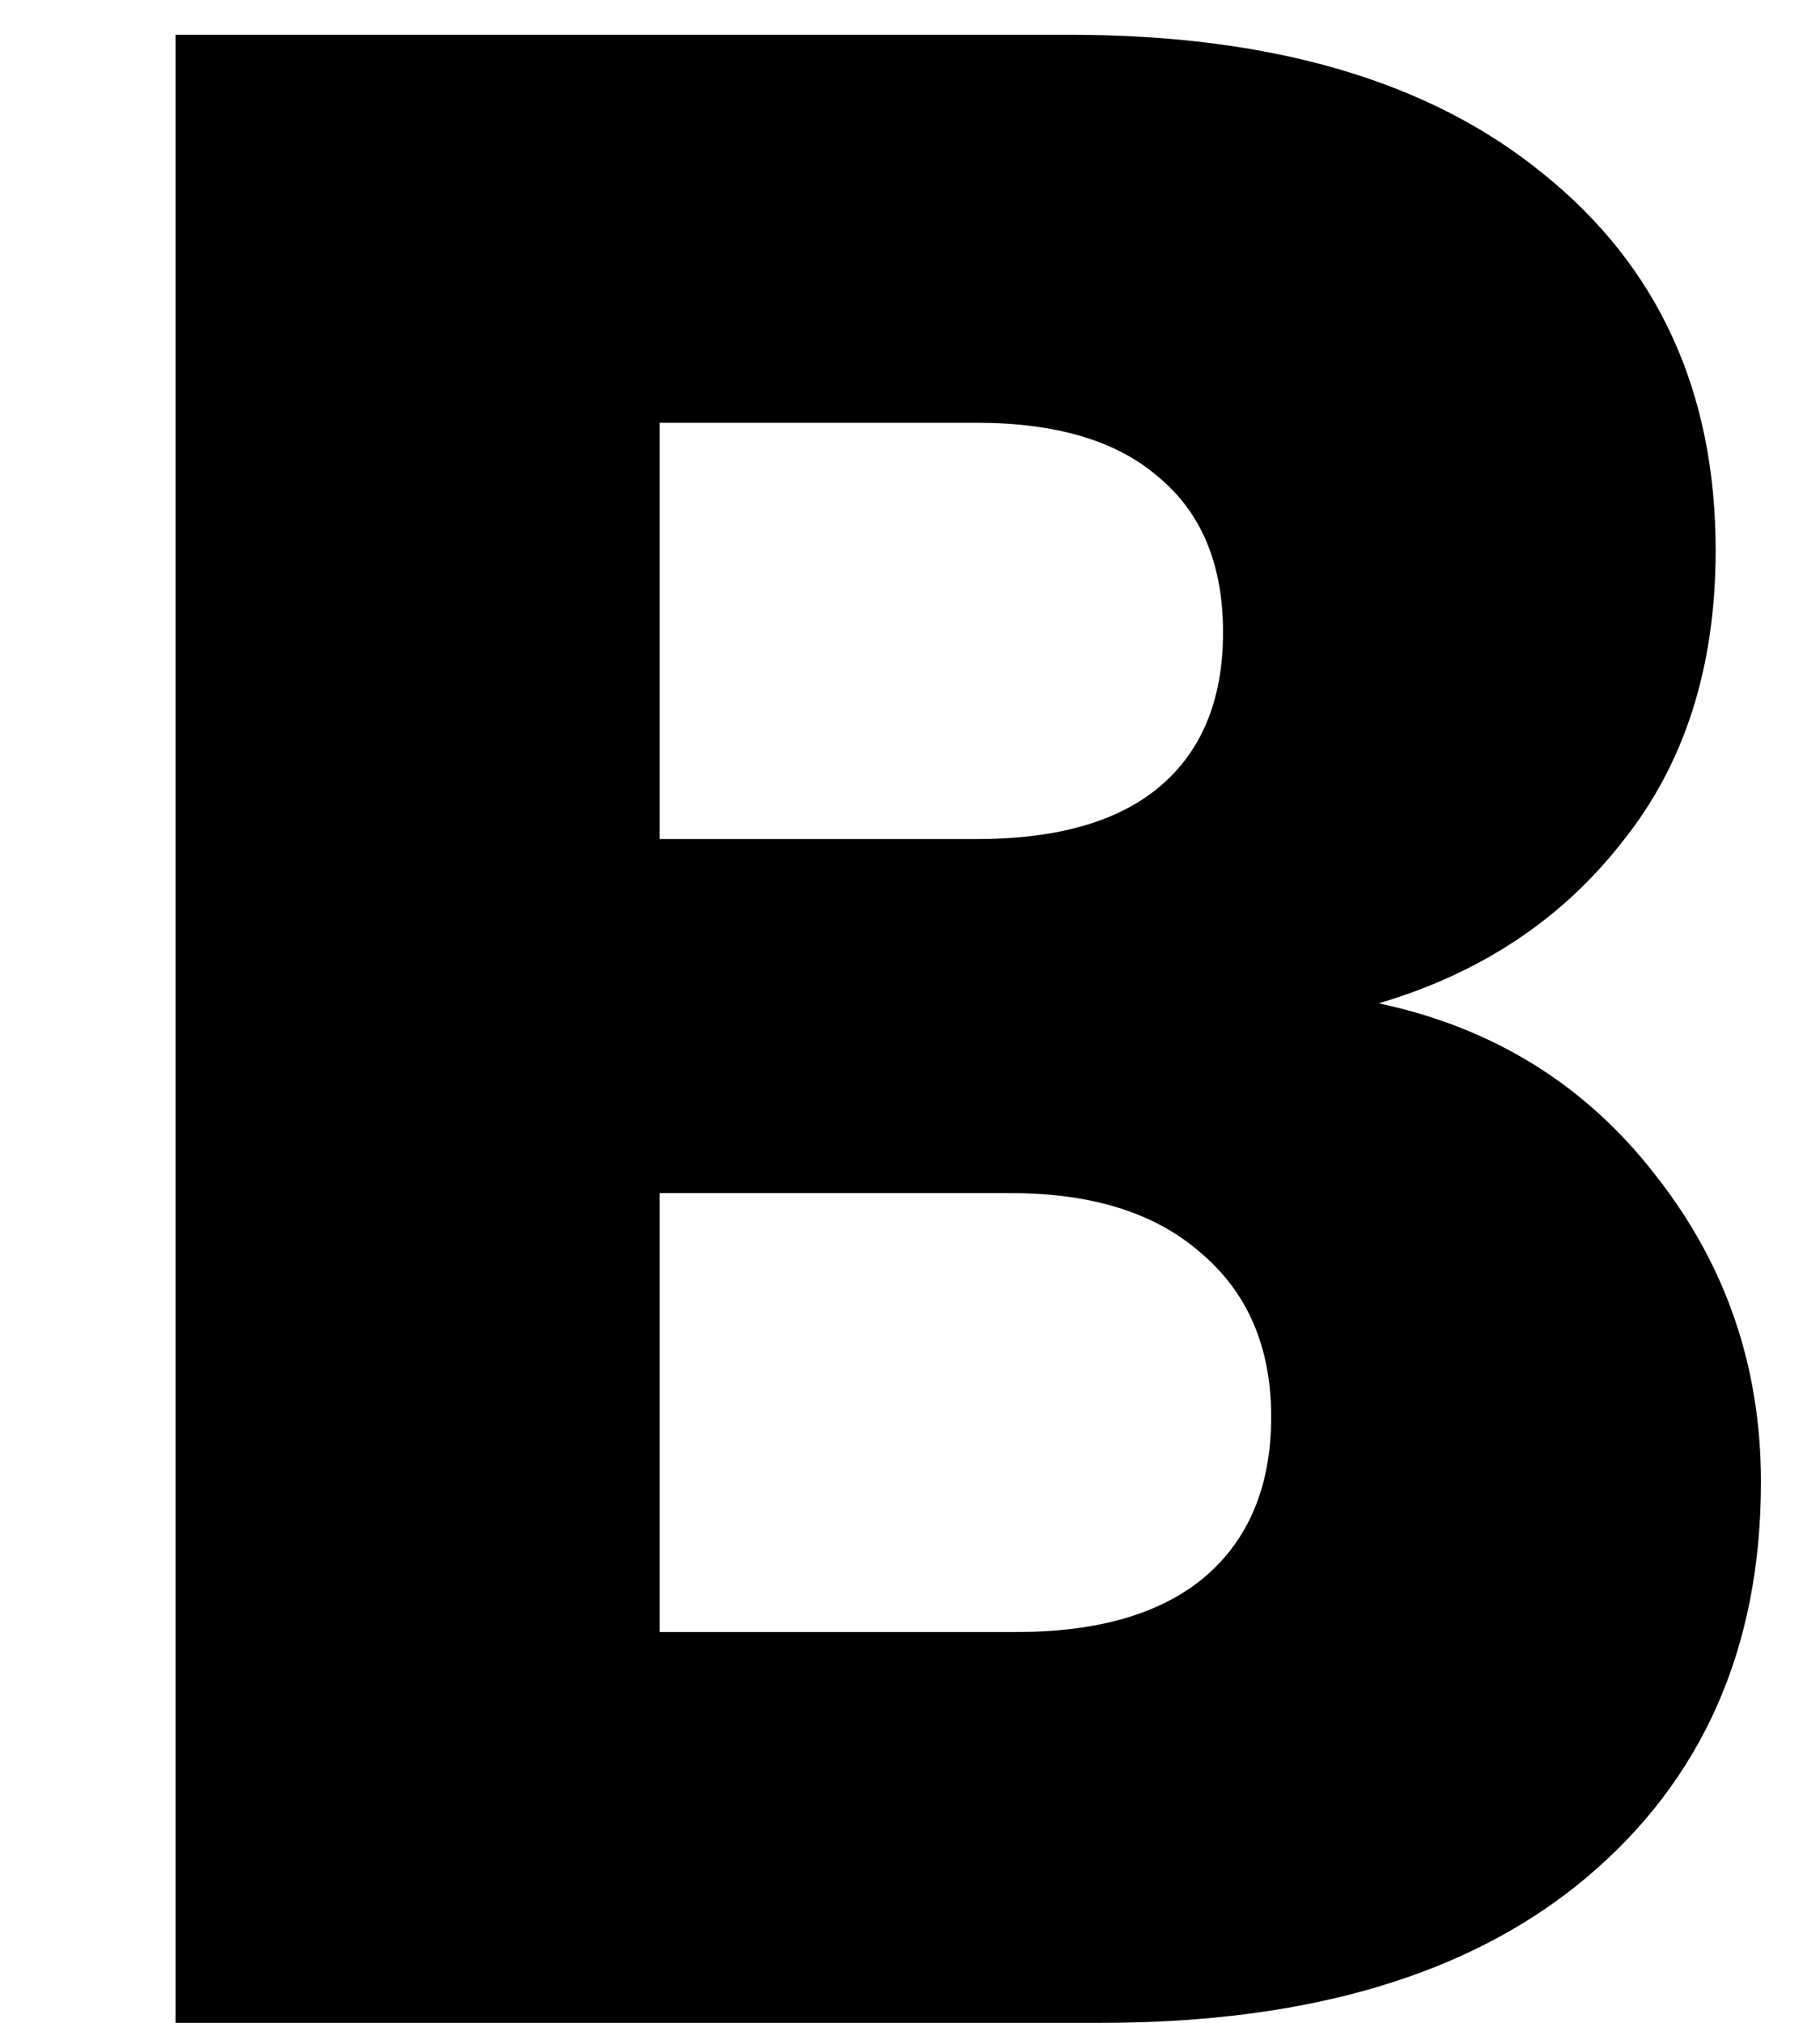 <svg width="9" height="10" viewBox="0 0 9 10" fill="none" xmlns="http://www.w3.org/2000/svg">
<path d="M6.818 4.96C7.387 5.081 7.845 5.366 8.19 5.814C8.535 6.253 8.708 6.757 8.708 7.326C8.708 8.147 8.419 8.801 7.84 9.286C7.271 9.762 6.473 10 5.446 10H0.868V0.172H5.292C6.291 0.172 7.07 0.401 7.63 0.858C8.199 1.315 8.484 1.936 8.484 2.72C8.484 3.299 8.33 3.779 8.022 4.162C7.723 4.545 7.322 4.811 6.818 4.96ZM3.262 4.148H4.83C5.222 4.148 5.521 4.064 5.726 3.896C5.941 3.719 6.048 3.462 6.048 3.126C6.048 2.79 5.941 2.533 5.726 2.356C5.521 2.179 5.222 2.09 4.83 2.09H3.262V4.148ZM5.026 8.068C5.427 8.068 5.735 7.979 5.95 7.802C6.174 7.615 6.286 7.349 6.286 7.004C6.286 6.659 6.169 6.388 5.936 6.192C5.712 5.996 5.399 5.898 4.998 5.898H3.262V8.068H5.026Z" fill="currentColor"/>
</svg>
